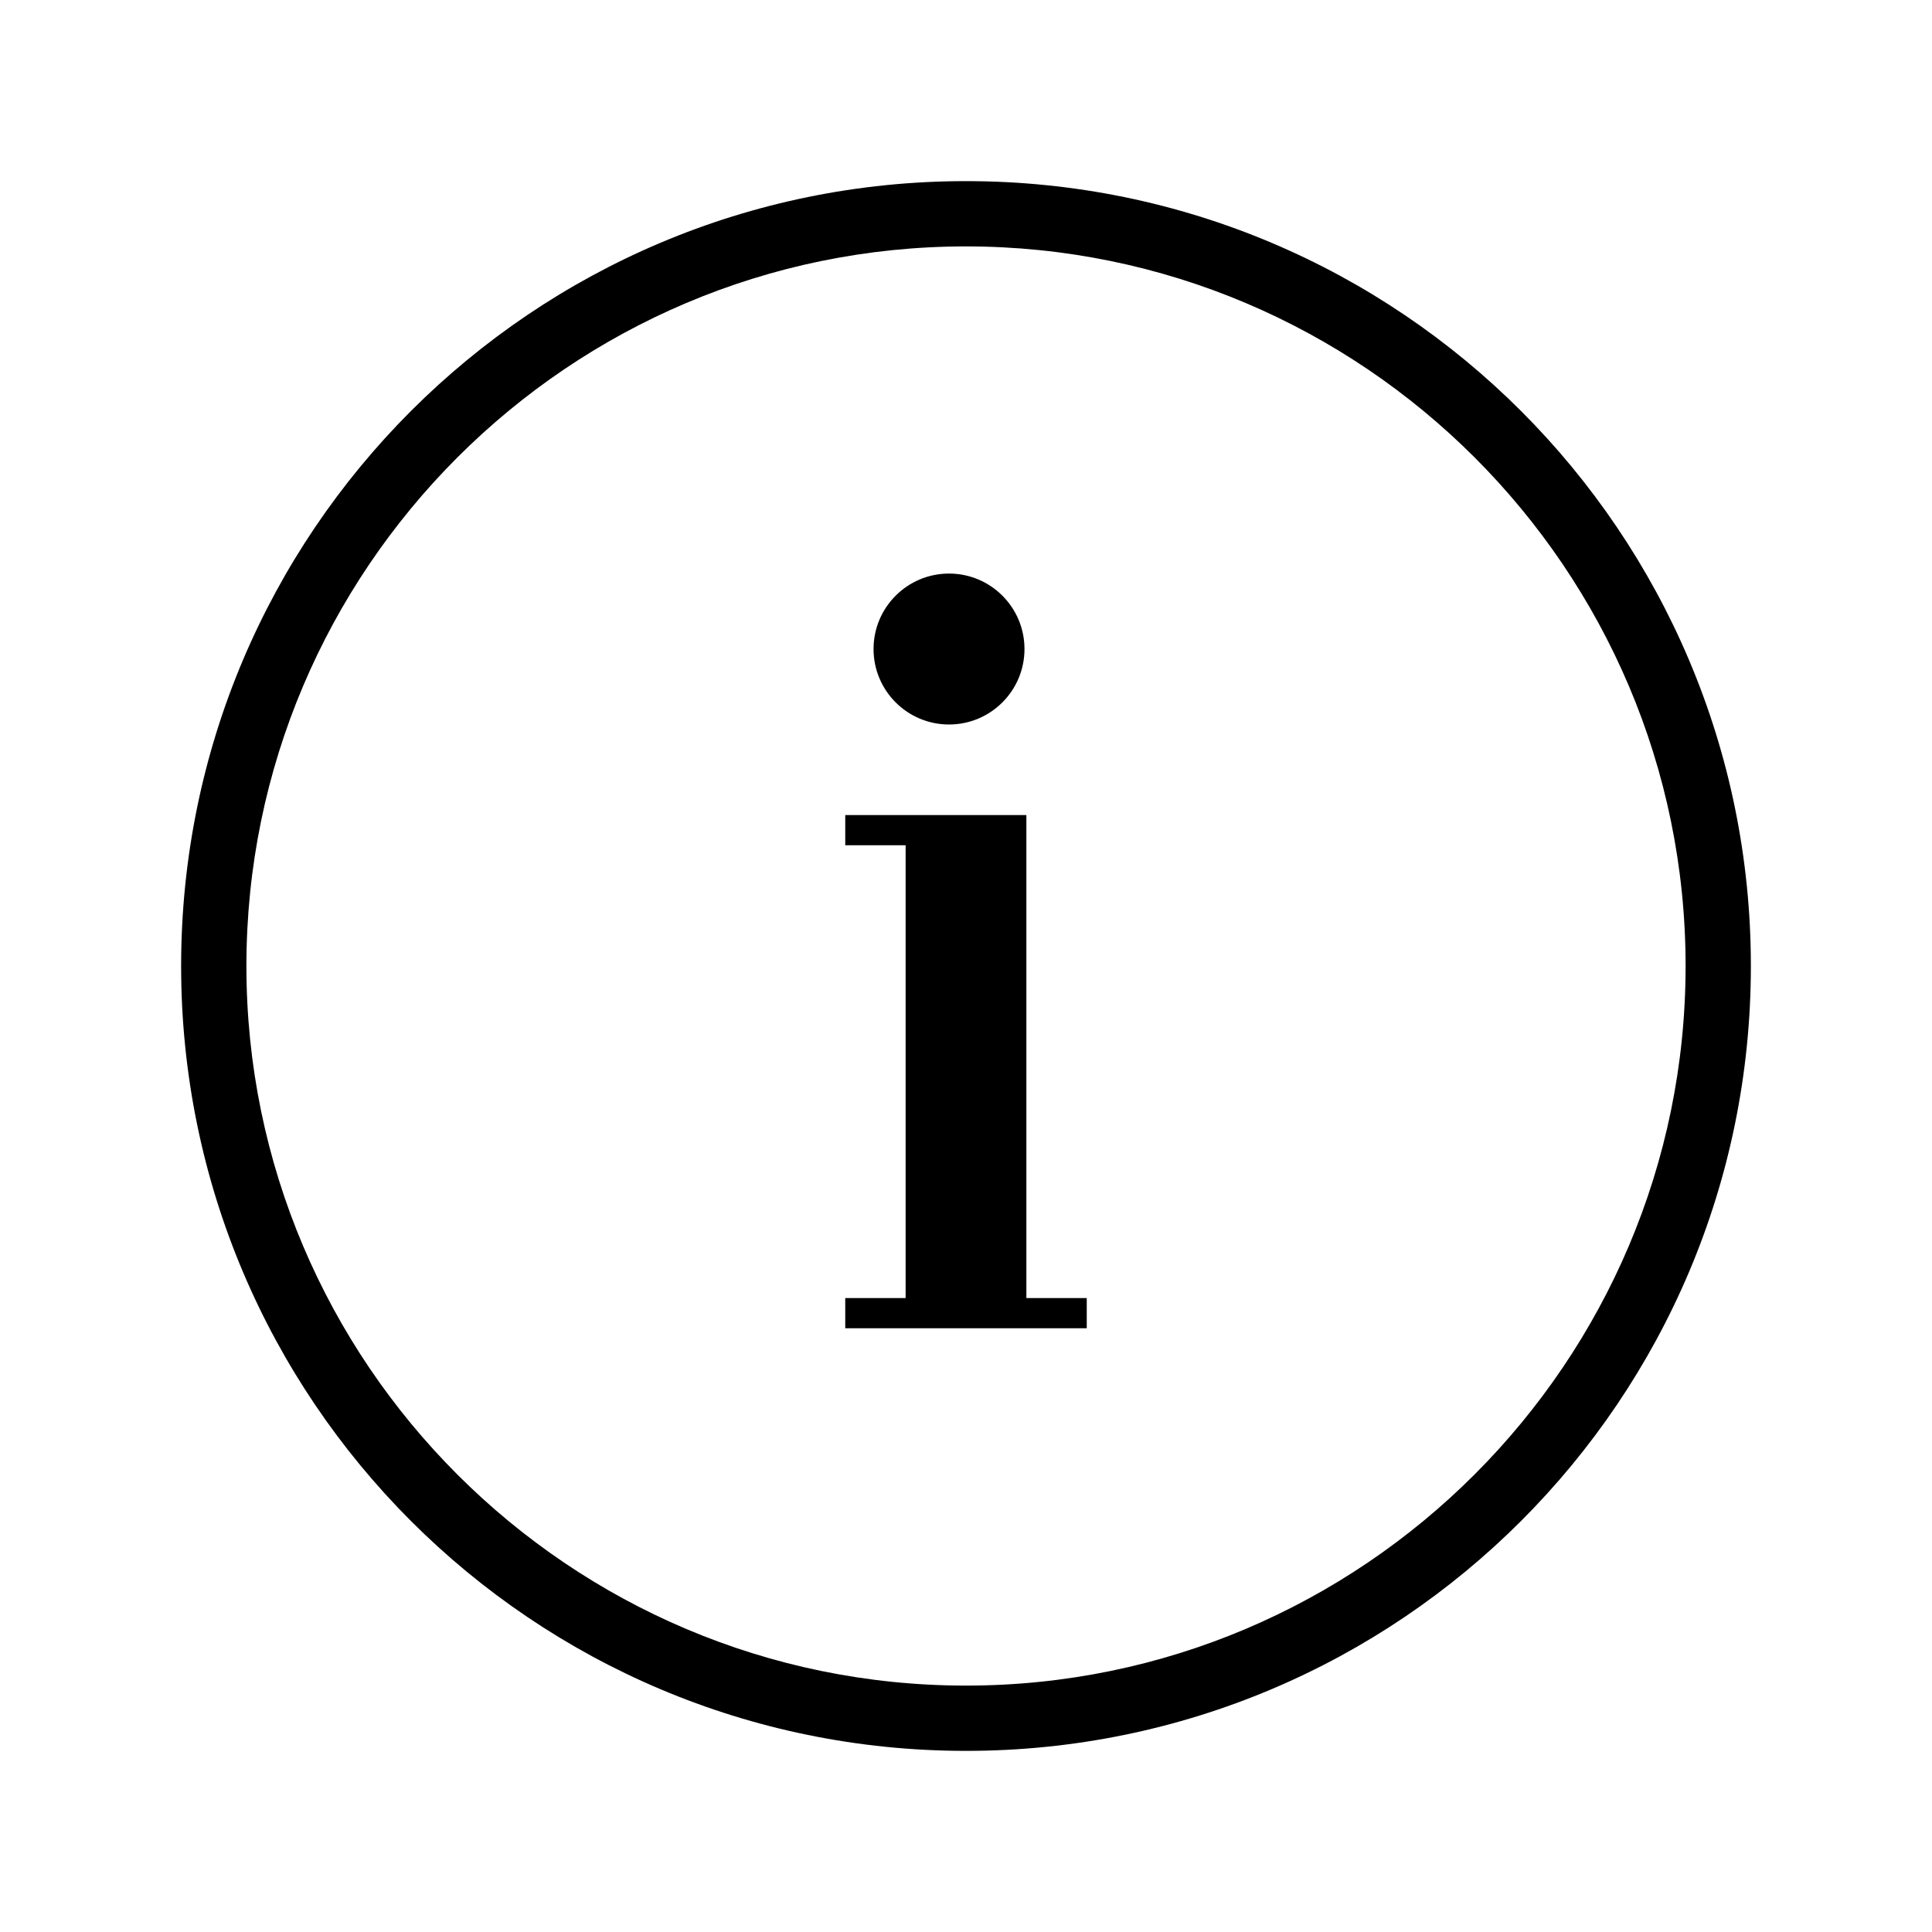 <svg xmlns="http://www.w3.org/2000/svg" width="3em" height="3em" viewBox="0 0 512 512"><circle cx="251.5" cy="172" r="20" fill="currentColor"/><path d="M272 344V216h-48v8h16v120h-16v8h64v-8z" fill="currentColor"/><g><path d="M256 48C141.1 48 48 141.1 48 256s93.1 208 208 208 208-93.1 208-208S370.9 48 256 48zm0 398.7c-105.1 0-190.7-85.5-190.7-190.7 0-105.1 85.5-190.7 190.7-190.7 105.1 0 190.7 85.5 190.7 190.7 0 105.1-85.6 190.7-190.7 190.7z" fill="currentColor"/></g></svg>
